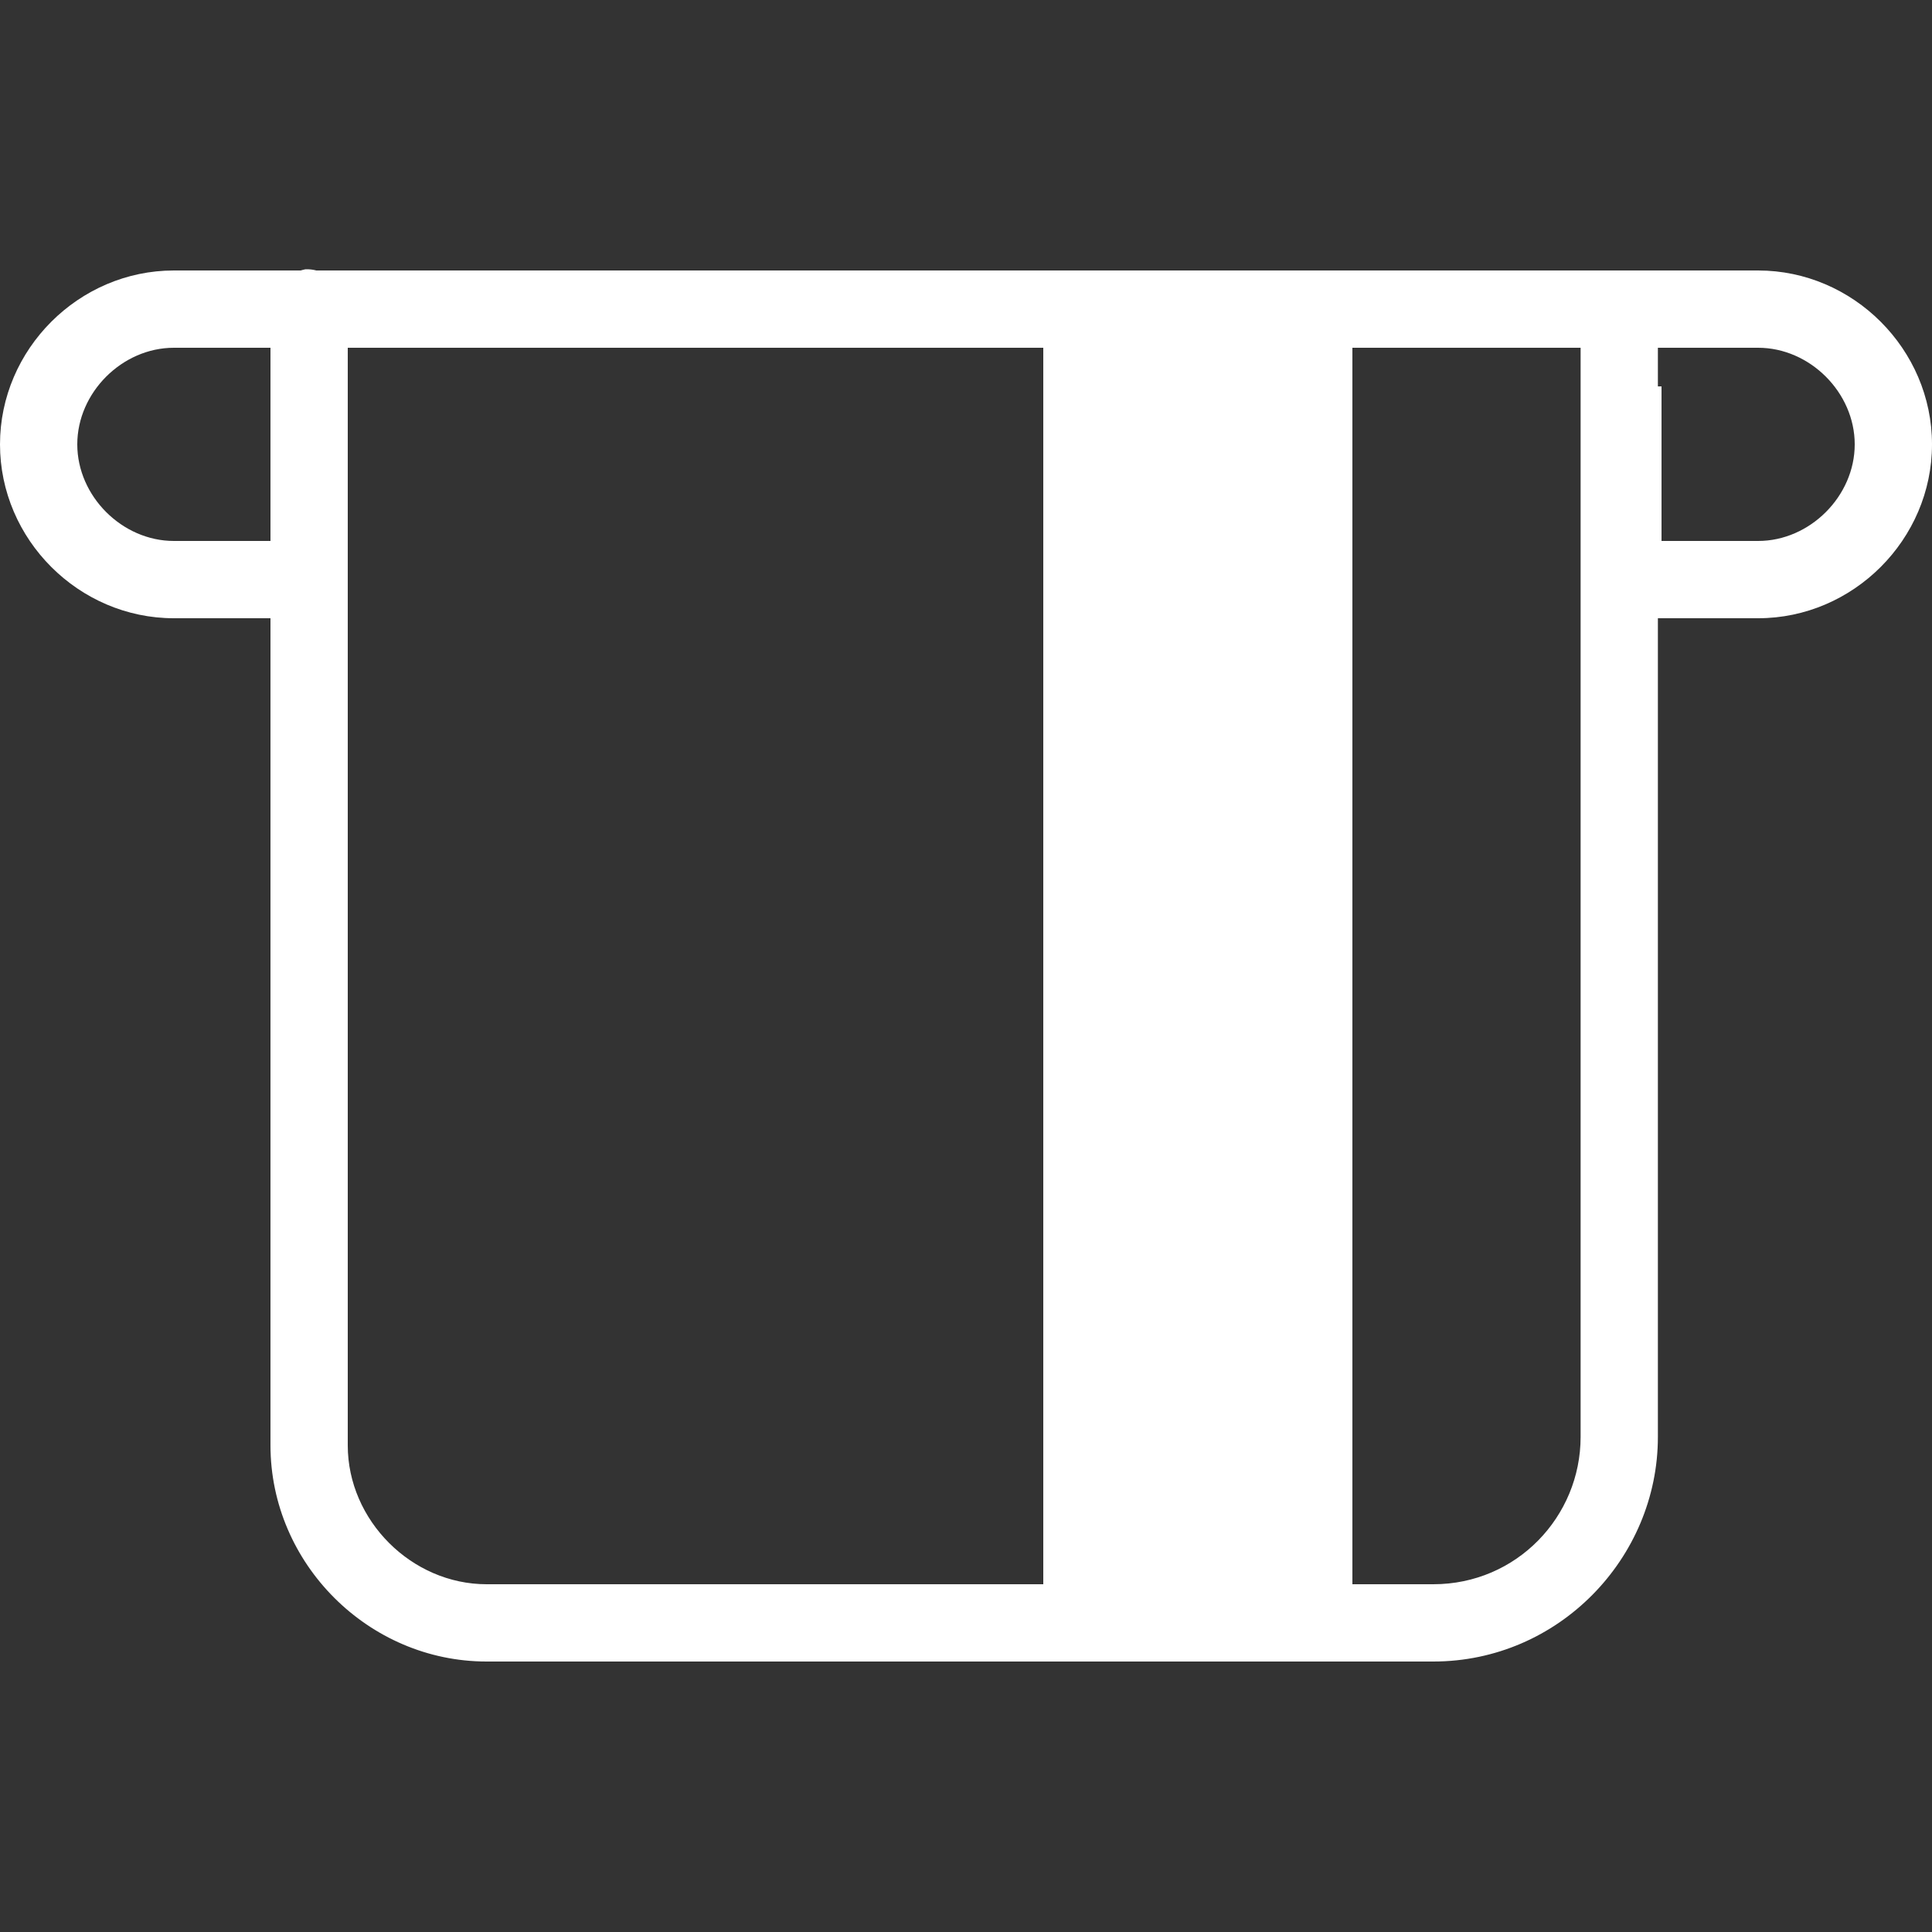 <?xml version="1.0" encoding="UTF-8" standalone="yes"?>
<svg xmlns="http://www.w3.org/2000/svg" viewBox="0 0 50 50" width="100" height="100" fill="#ffffff">
  <rect x="0" y="0" width="50" height="50" fill="#333333" stroke="none"/>
  <path d="M 7.906 6.969 C 7.863 6.977 7.82 6.988 7.781 7 L 4.5 7 C 2.039 7 0 9.039 0 11.5 C 0 13.961 2.039 16 4.5 16 L 7 16 L 7 37.406 C 7 40.465 9.535 43 12.594 43 L 37.094 43 C 40.336 43 42.906 40.324 42.906 37.188 L 42.906 16 L 45.5 16 C 47.961 16 50 13.961 50 11.5 C 50 9.039 47.961 7 45.5 7 L 8.188 7 C 8.098 6.977 8 6.965 7.906 6.969 Z M 4.5 9 L 7 9 L 7 14 L 4.5 14 C 3.16 14 2 12.84 2 11.5 C 2 10.16 3.16 9 4.5 9 Z M 9 9 L 27 9 L 27 41 L 12.594 41 C 10.652 41 9 39.348 9 37.406 Z M 35 9 L 40.906 9 L 40.906 37.188 C 40.906 39.25 39.25 41 37.094 41 L 35 41 Z M 42.906 9 L 45.5 9 C 46.84 9 48 10.16 48 11.5 C 48 12.84 46.84 14 45.5 14 L 43 14 L 43 10 L 42.906 10 Z"/>
</svg>